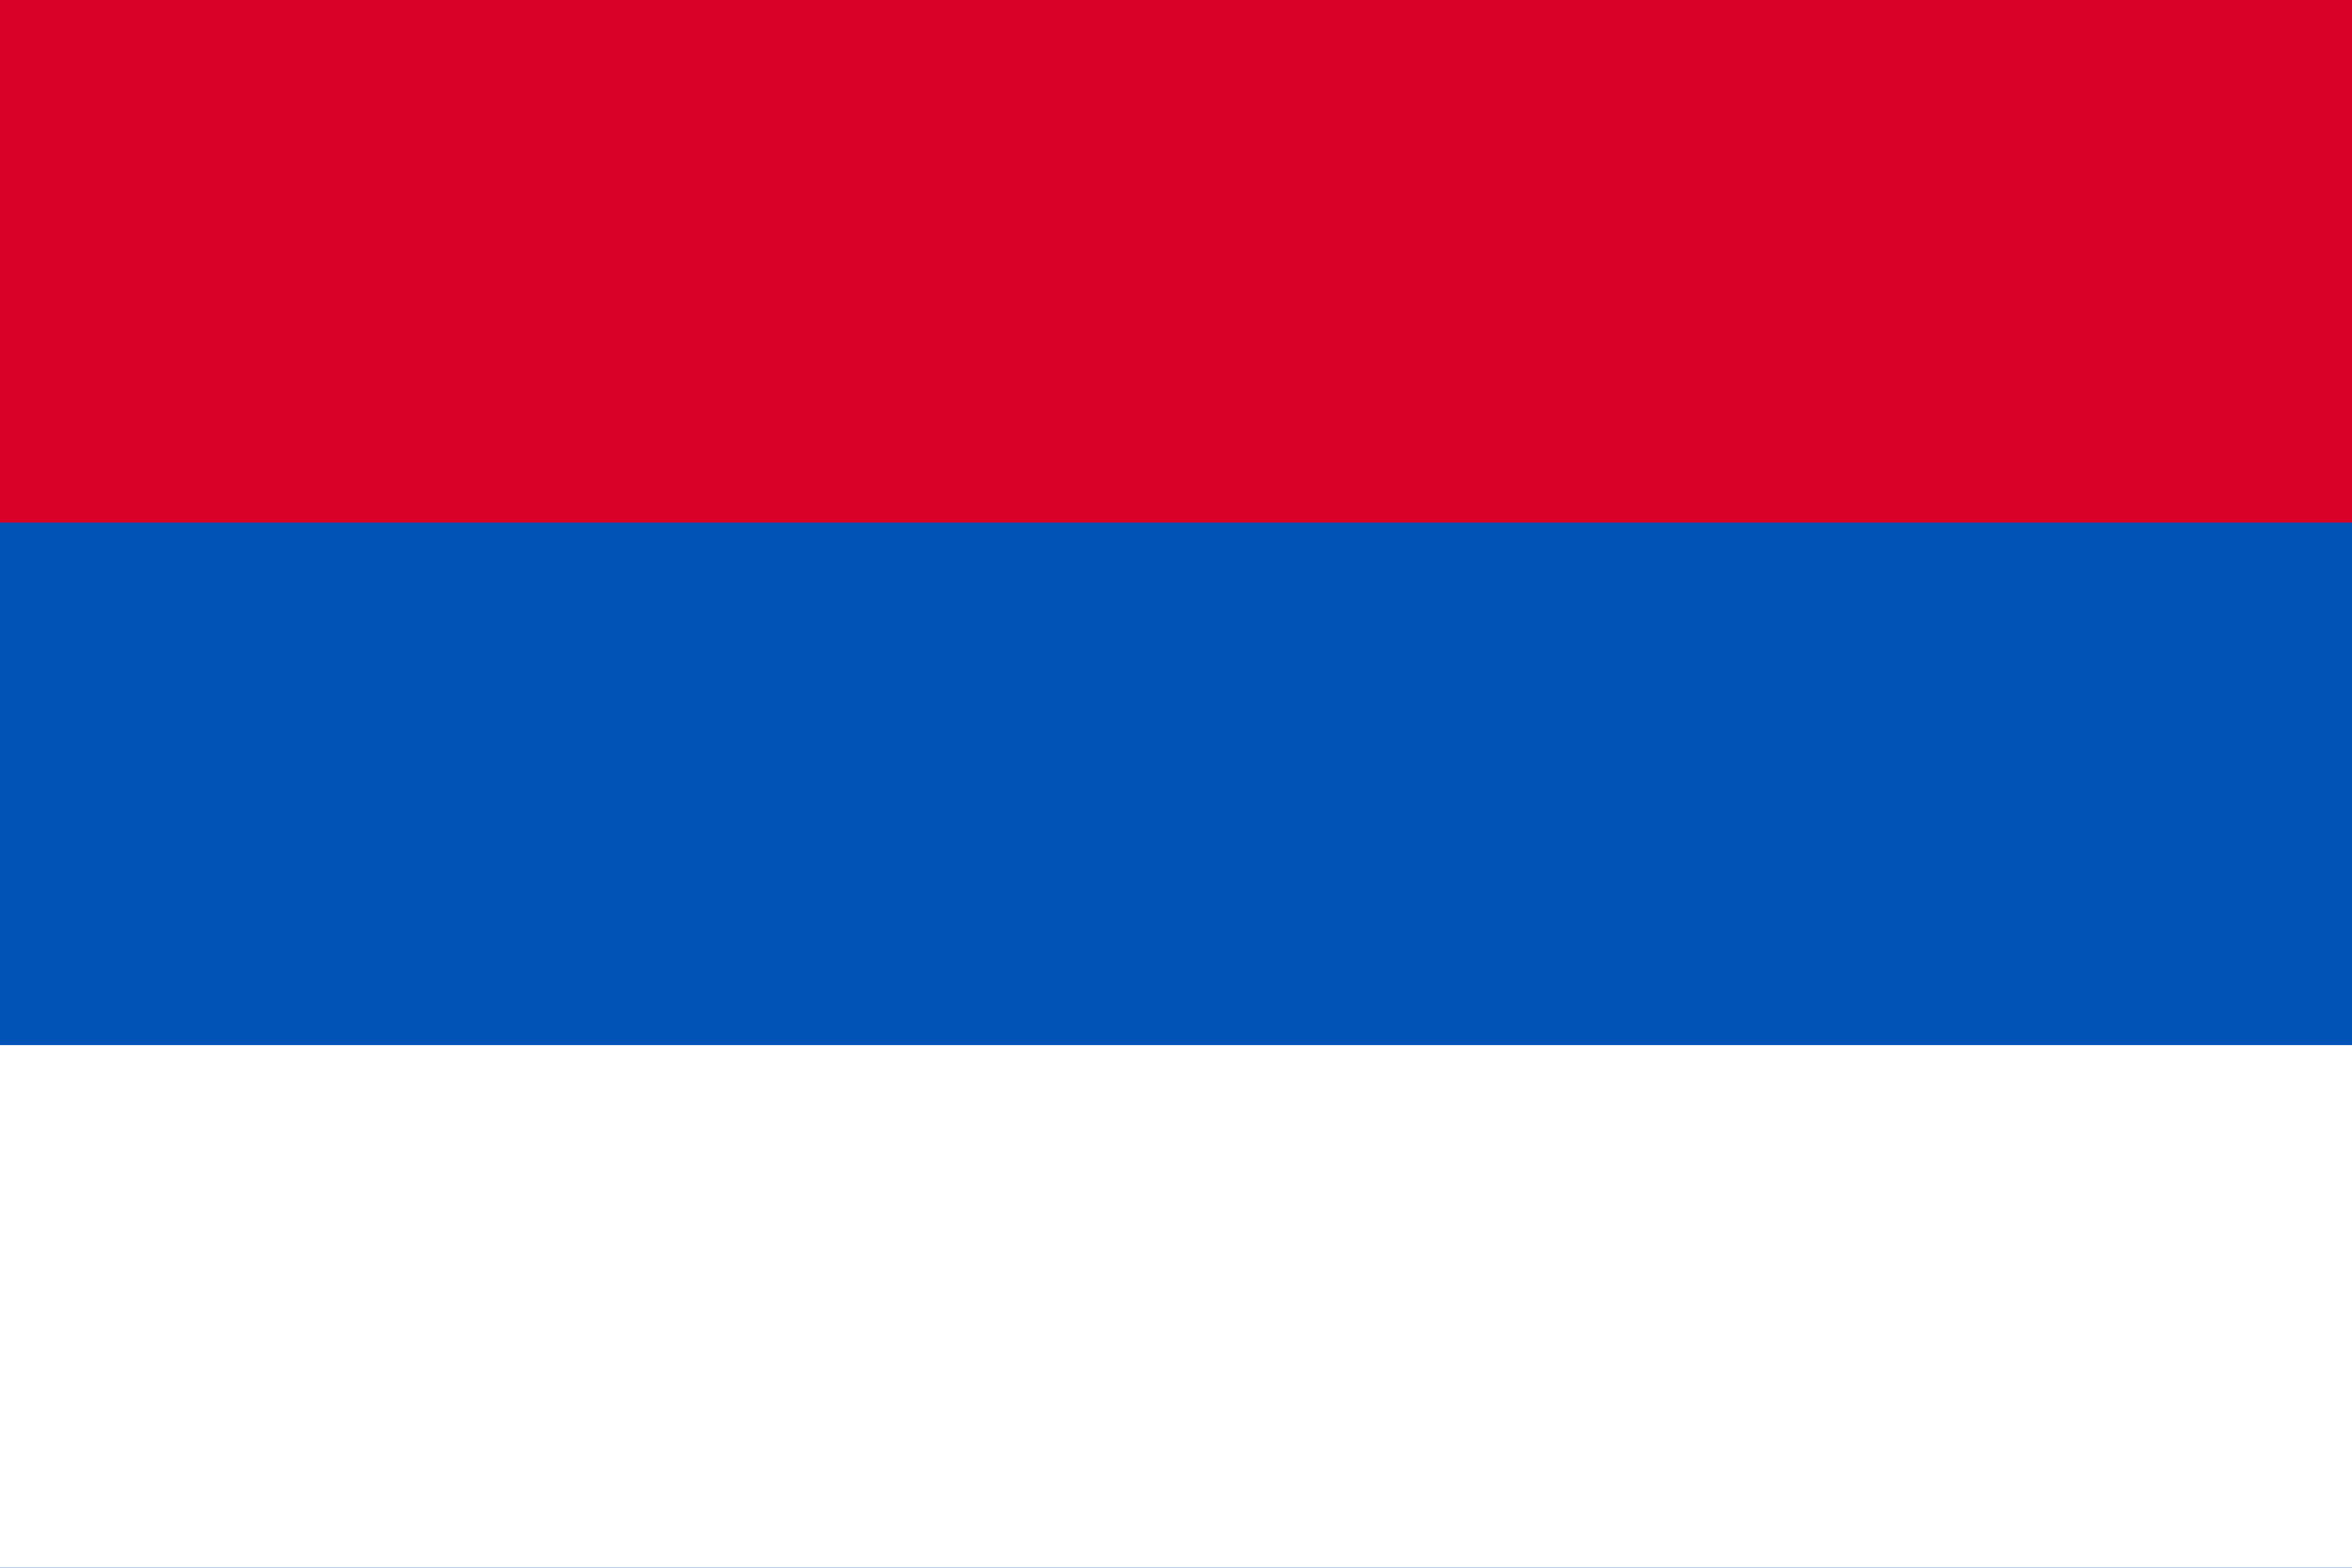 <?xml version="1.0" encoding="utf-8"?>
<svg viewBox="0 85.333 512 341.333" xmlns="http://www.w3.org/2000/svg">
  <path fill="#0052B4" d="M0 85.331h512v341.337H0z"/>
  <path fill="#D80027" d="M0 85.331h512v113.775H0z"/>
  <path fill="#FFF" d="M0 312.882h512v113.775H0z"/>
</svg>